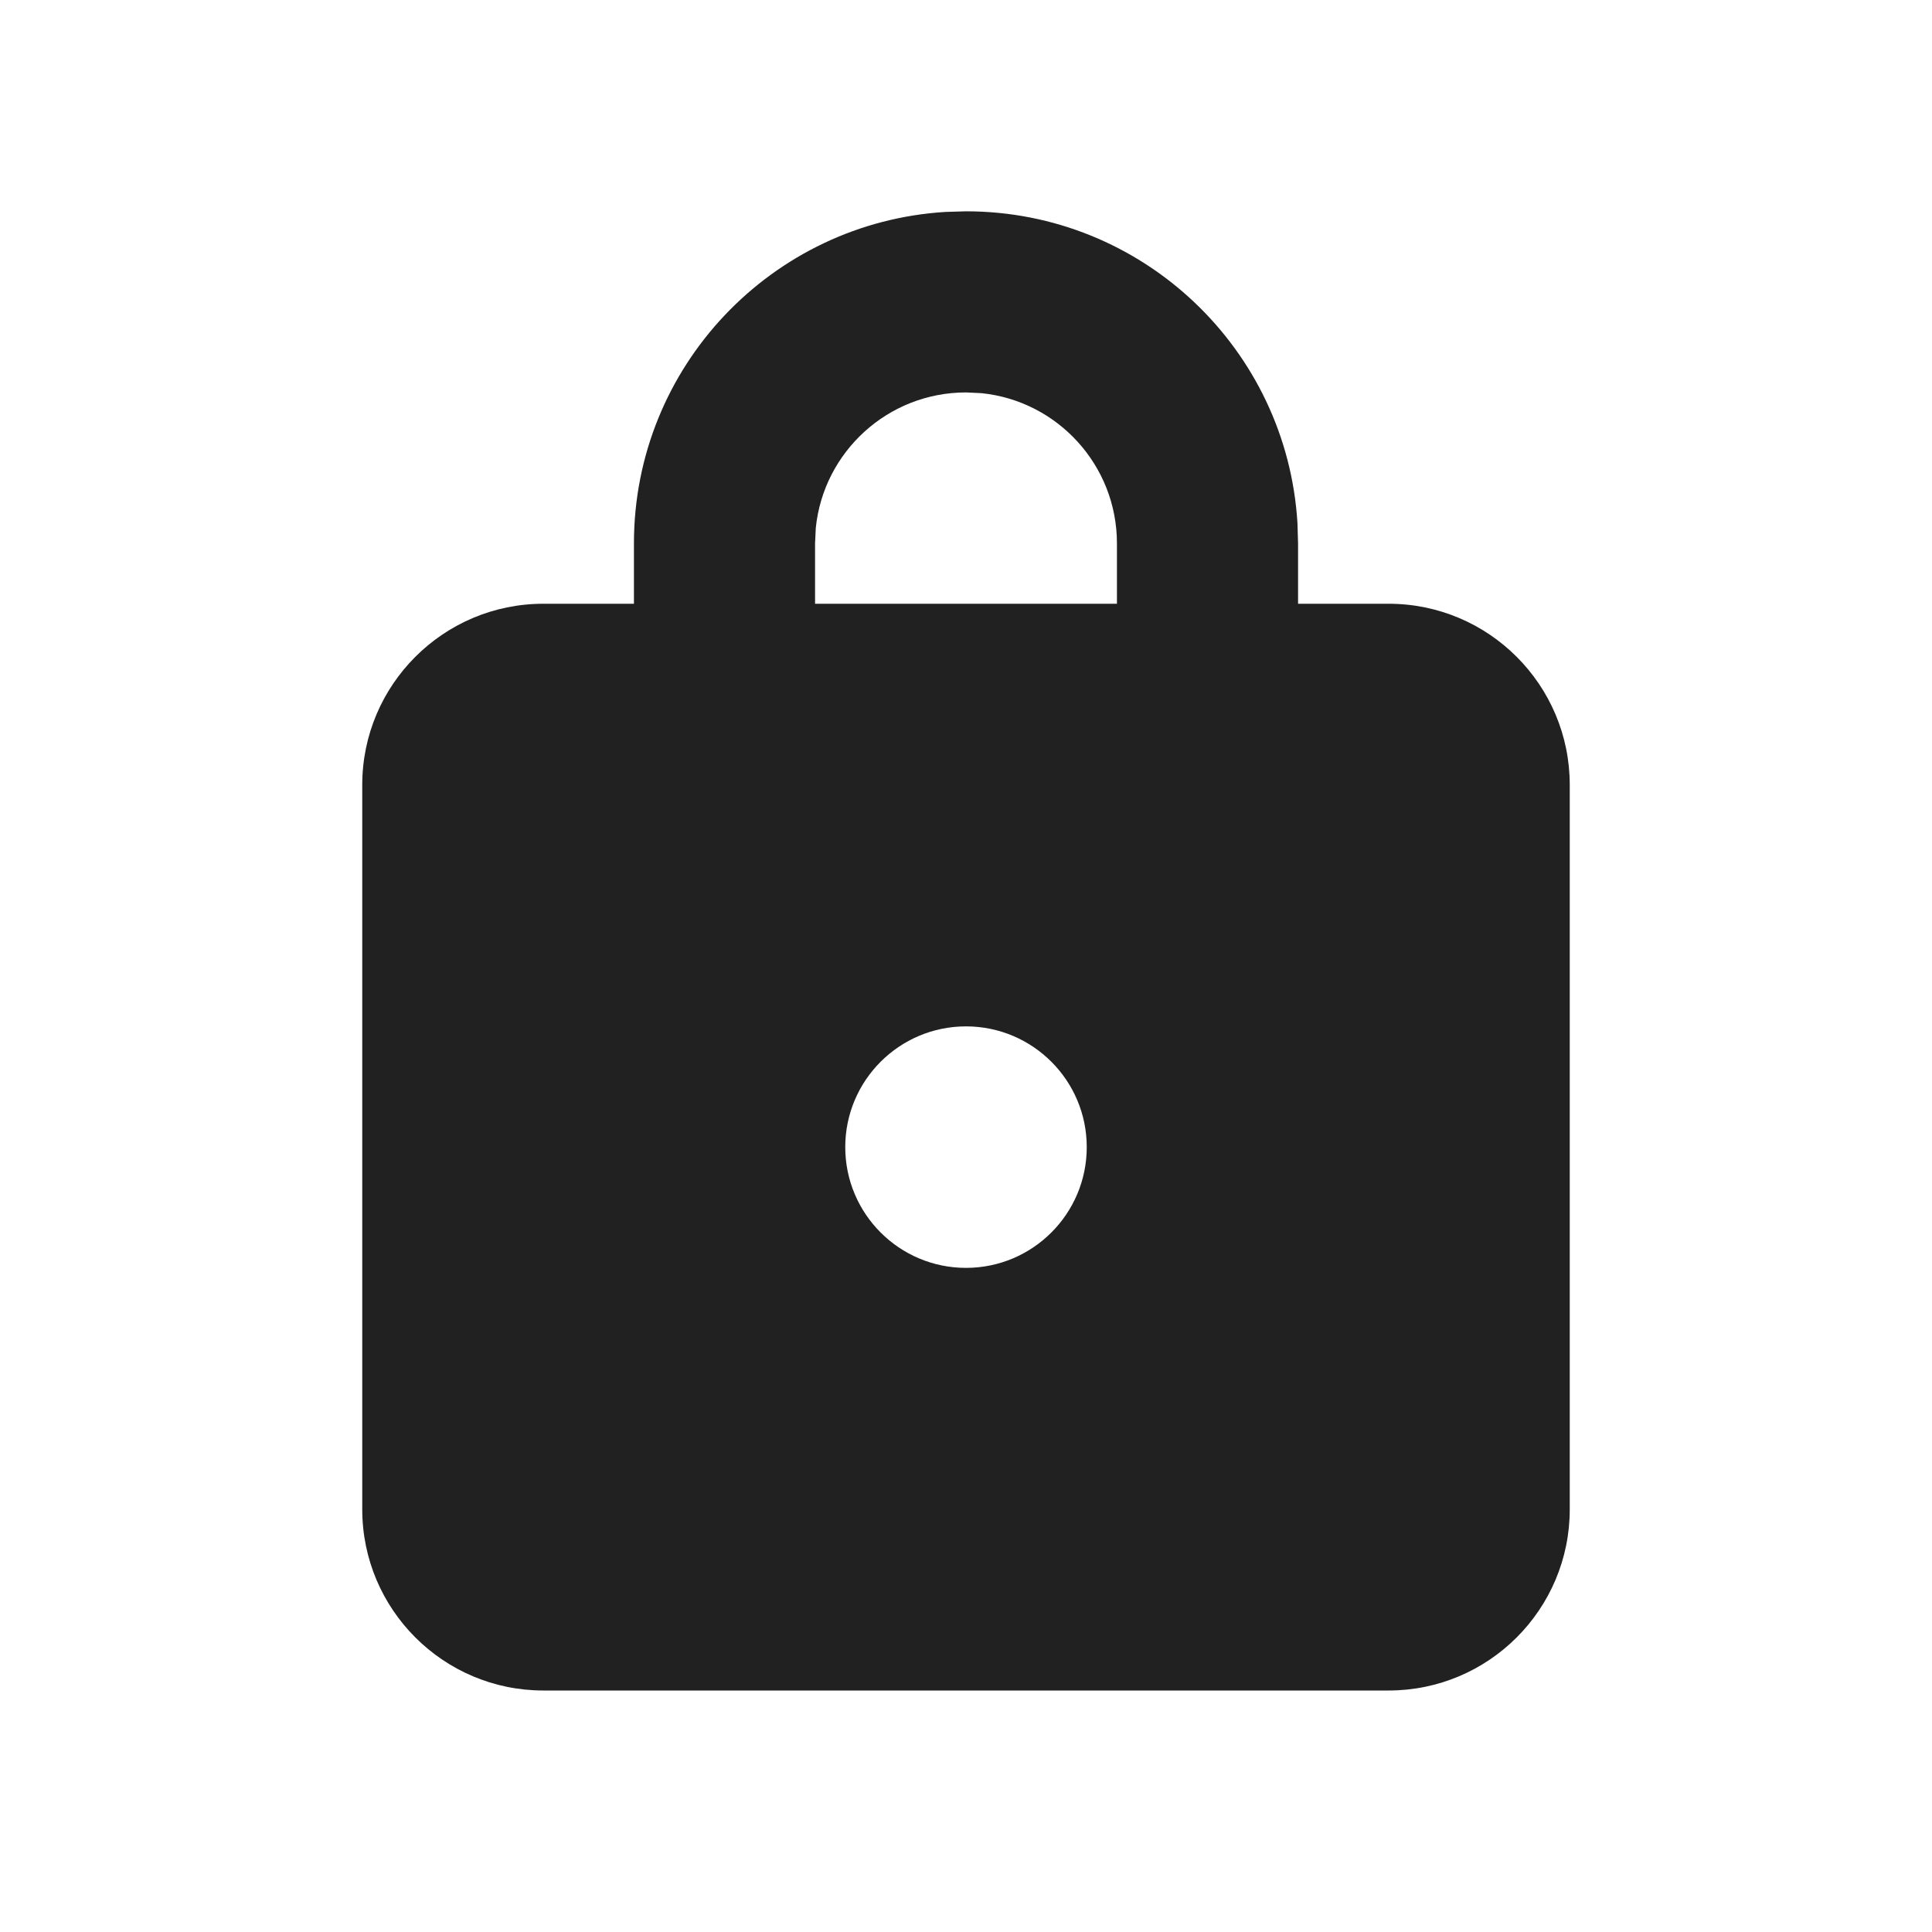 <?xml version="1.0" encoding="UTF-8"?>
<svg width="16px" height="16px" viewBox="0 0 16 16" version="1.1" xmlns="http://www.w3.org/2000/svg" xmlns:xlink="http://www.w3.org/1999/xlink">
    <!-- Generator: Sketch 59.1 (86144) - https://sketch.com -->
    <title>ic_fluent_lock_16_filled</title>
    <desc>Created with Sketch.</desc>
    <g id="🔍-Product-Icons" stroke="none" stroke-width="1" fill="none" fill-rule="evenodd">
        <g id="ic_fluent_lock_16_filled" fill="#212121" fill-rule="nonzero">
            <path d="M7.832,1.755 L8,1.75 C9.463,1.75 10.658,2.892 10.745,4.332 L10.75,4.5 L10.75,5 L11.5,5 C12.328,5 13,5.672 13,6.5 L13,12.5 C13,13.328 12.328,14 11.5,14 L4.5,14 C3.672,14 3,13.328 3,12.5 L3,6.5 C3,5.672 3.672,5 4.5,5 L5.25,5 L5.25,4.5 C5.25,3.037 6.392,1.842 7.832,1.755 L8,1.75 L7.832,1.755 Z M8,8.5 C7.448,8.5 7,8.948 7,9.5 C7,10.052 7.448,10.5 8,10.5 C8.552,10.5 9,10.052 9,9.5 C9,8.948 8.552,8.5 8,8.5 Z M8.128,3.256 L8,3.25 C7.353,3.25 6.82,3.742 6.756,4.372 L6.75,4.5 L6.75,5 L9.25,5 L9.25,4.5 C9.25,3.853 8.758,3.32 8.128,3.256 L8,3.25 L8.128,3.256 Z" id="🎨-Color"></path>
        </g>
    </g>
</svg>